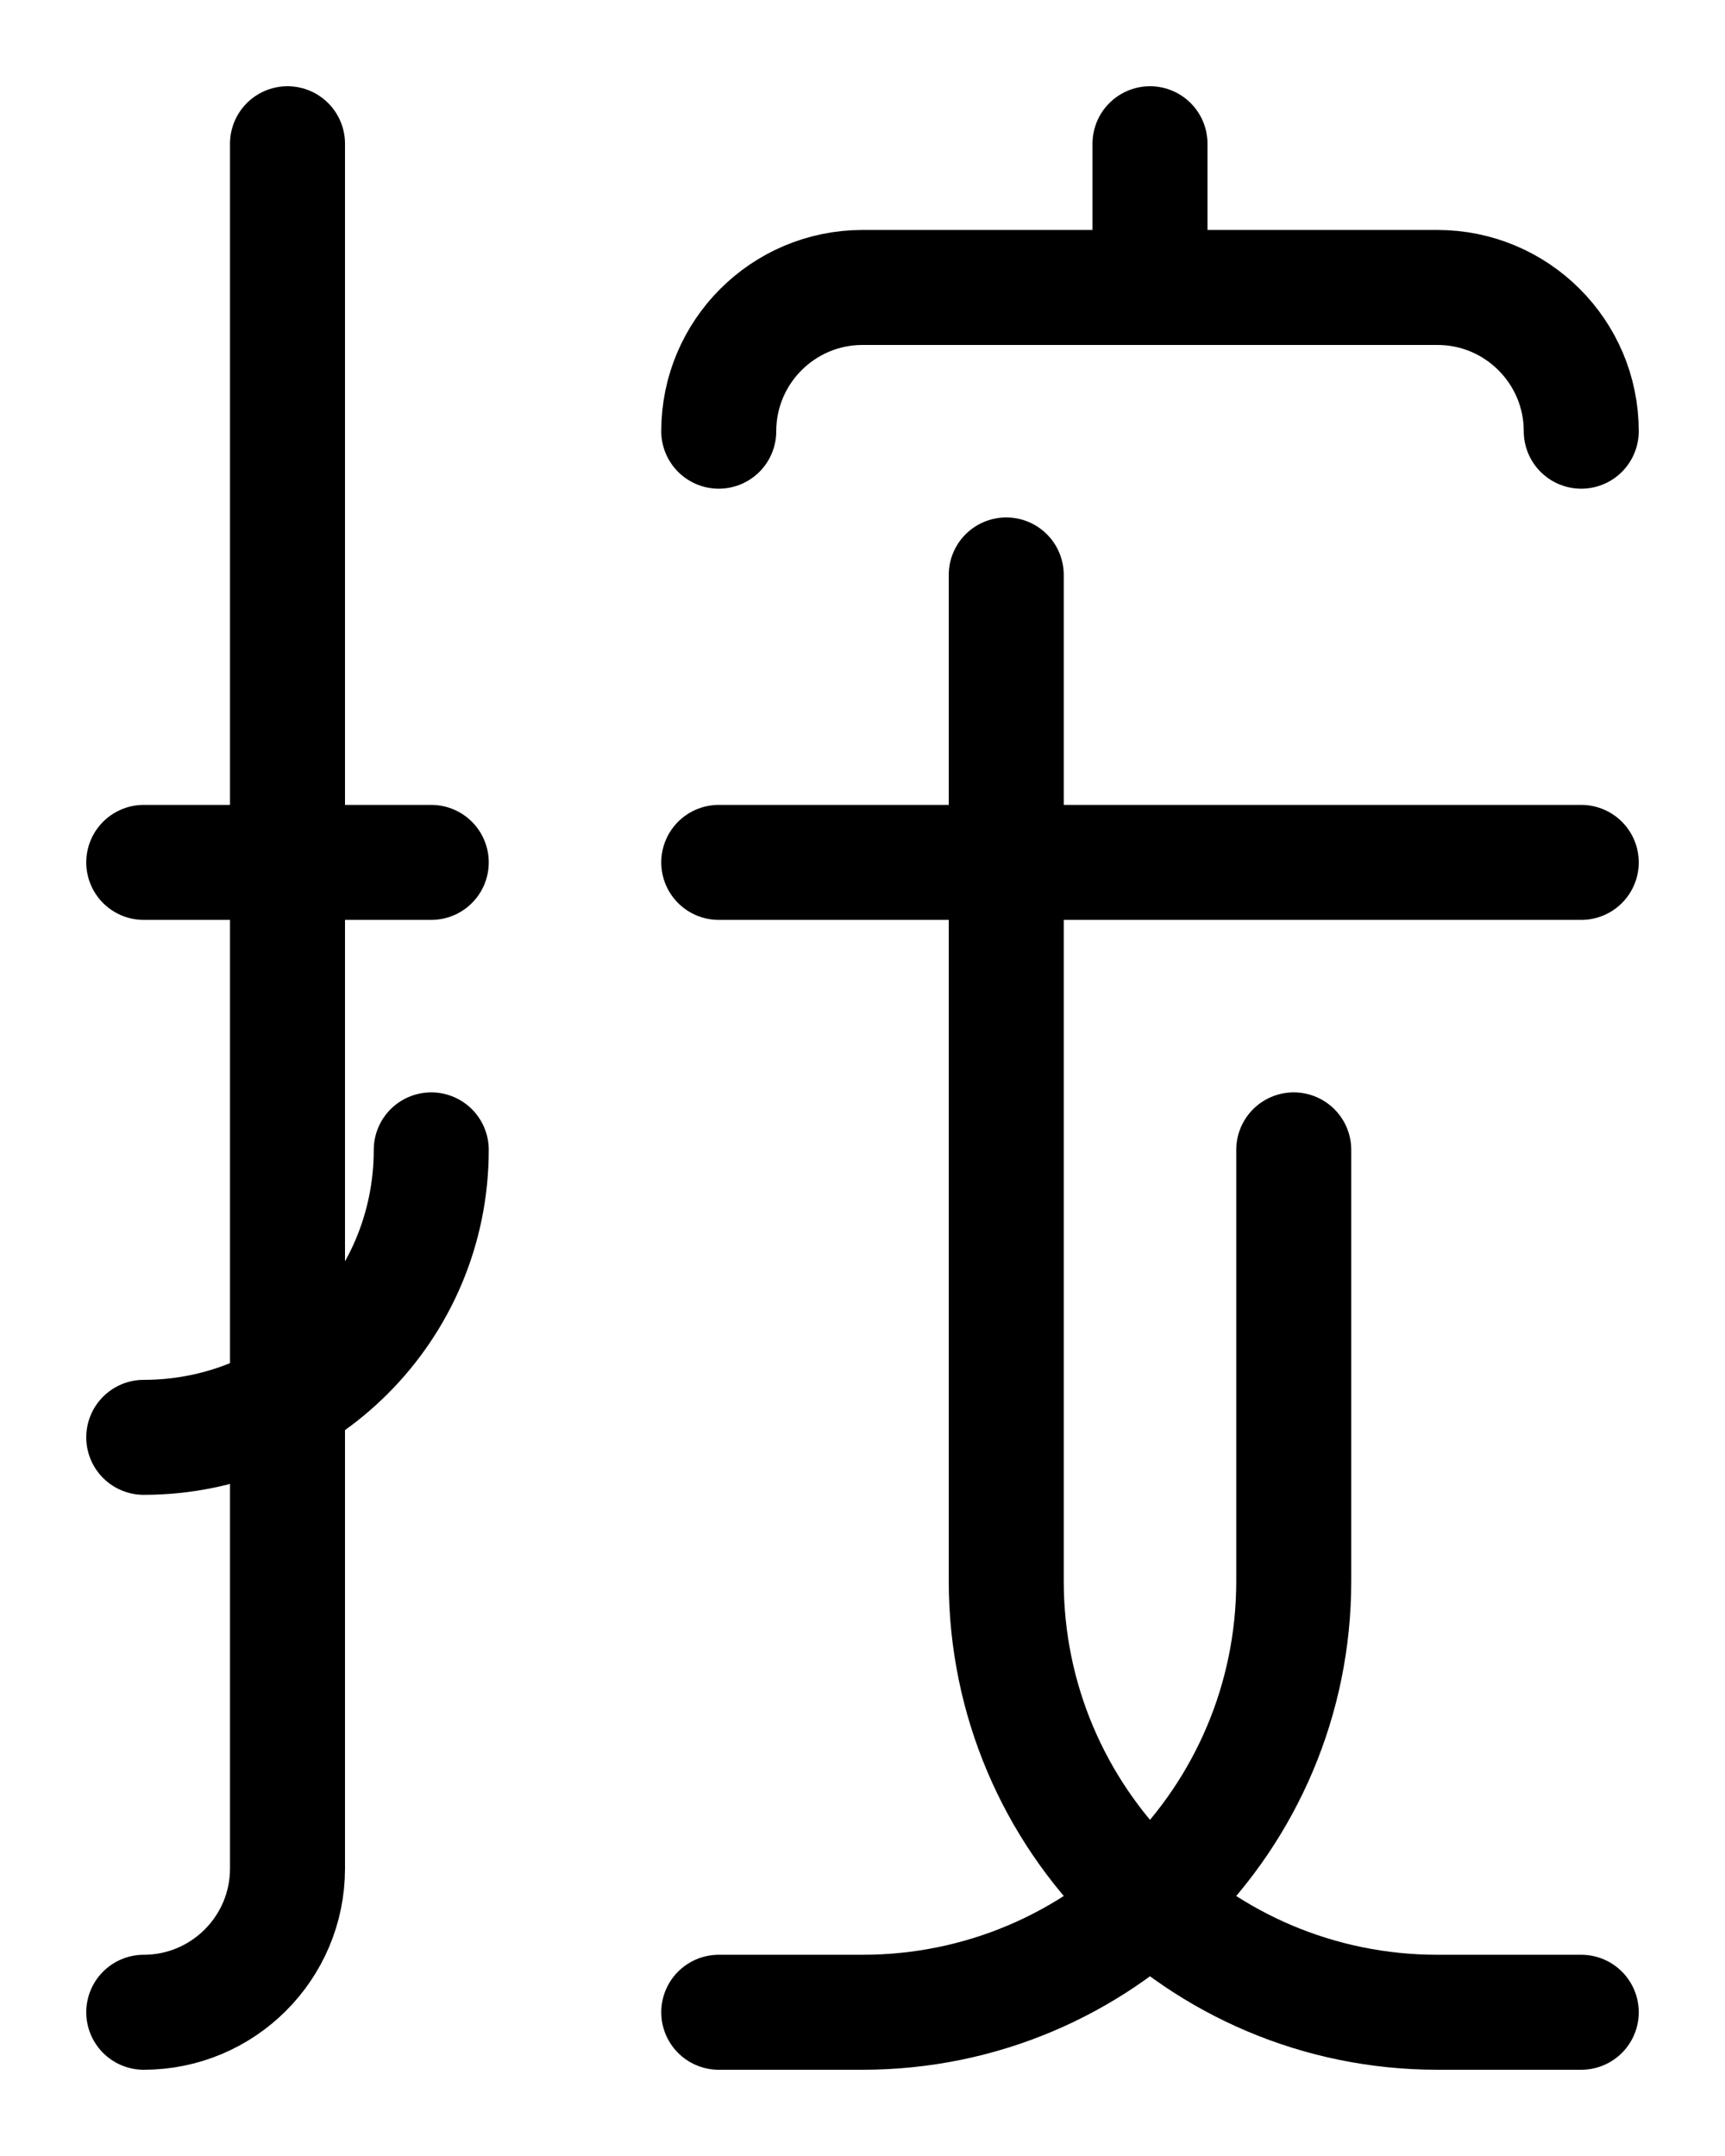 <?xml version="1.0" encoding="utf-8"?>
<!-- Generator: Adobe Illustrator 26.0.0, SVG Export Plug-In . SVG Version: 6.00 Build 0)  -->
<svg version="1.1" id="图层_1" xmlns="http://www.w3.org/2000/svg" xmlns:xlink="http://www.w3.org/1999/xlink" x="0px" y="0px"
	 viewBox="0 0 720 900" style="enable-background:new 0 0 720 900;" xml:space="preserve">
<style type="text/css">
	.st0{fill:none;stroke:#000000;stroke-width:48;stroke-linecap:round;stroke-linejoin:round;stroke-miterlimit:10;}
</style>
<path class="st0" d="M660,180c0-33.1-26.9-60-60-60H360c-33.1,0-60,26.9-60,60"/>
<line class="st0" x1="480" y1="60" x2="480" y2="120"/>
<path class="st0" d="M420,240v420c0,99.4,80.6,180,180,180h60"/>
<path class="st0" d="M540,480v180c0,99.4-80.6,180-180,180h-60"/>
<line class="st0" x1="300" y1="360" x2="660" y2="360"/>
<line class="st0" x1="60" y1="360" x2="180" y2="360"/>
<path class="st0" d="M180,480c0,66.3-53.7,120-120,120"/>
<path class="st0" d="M120,60v720c0,33.1-26.9,60-60,60"/>
</svg>

